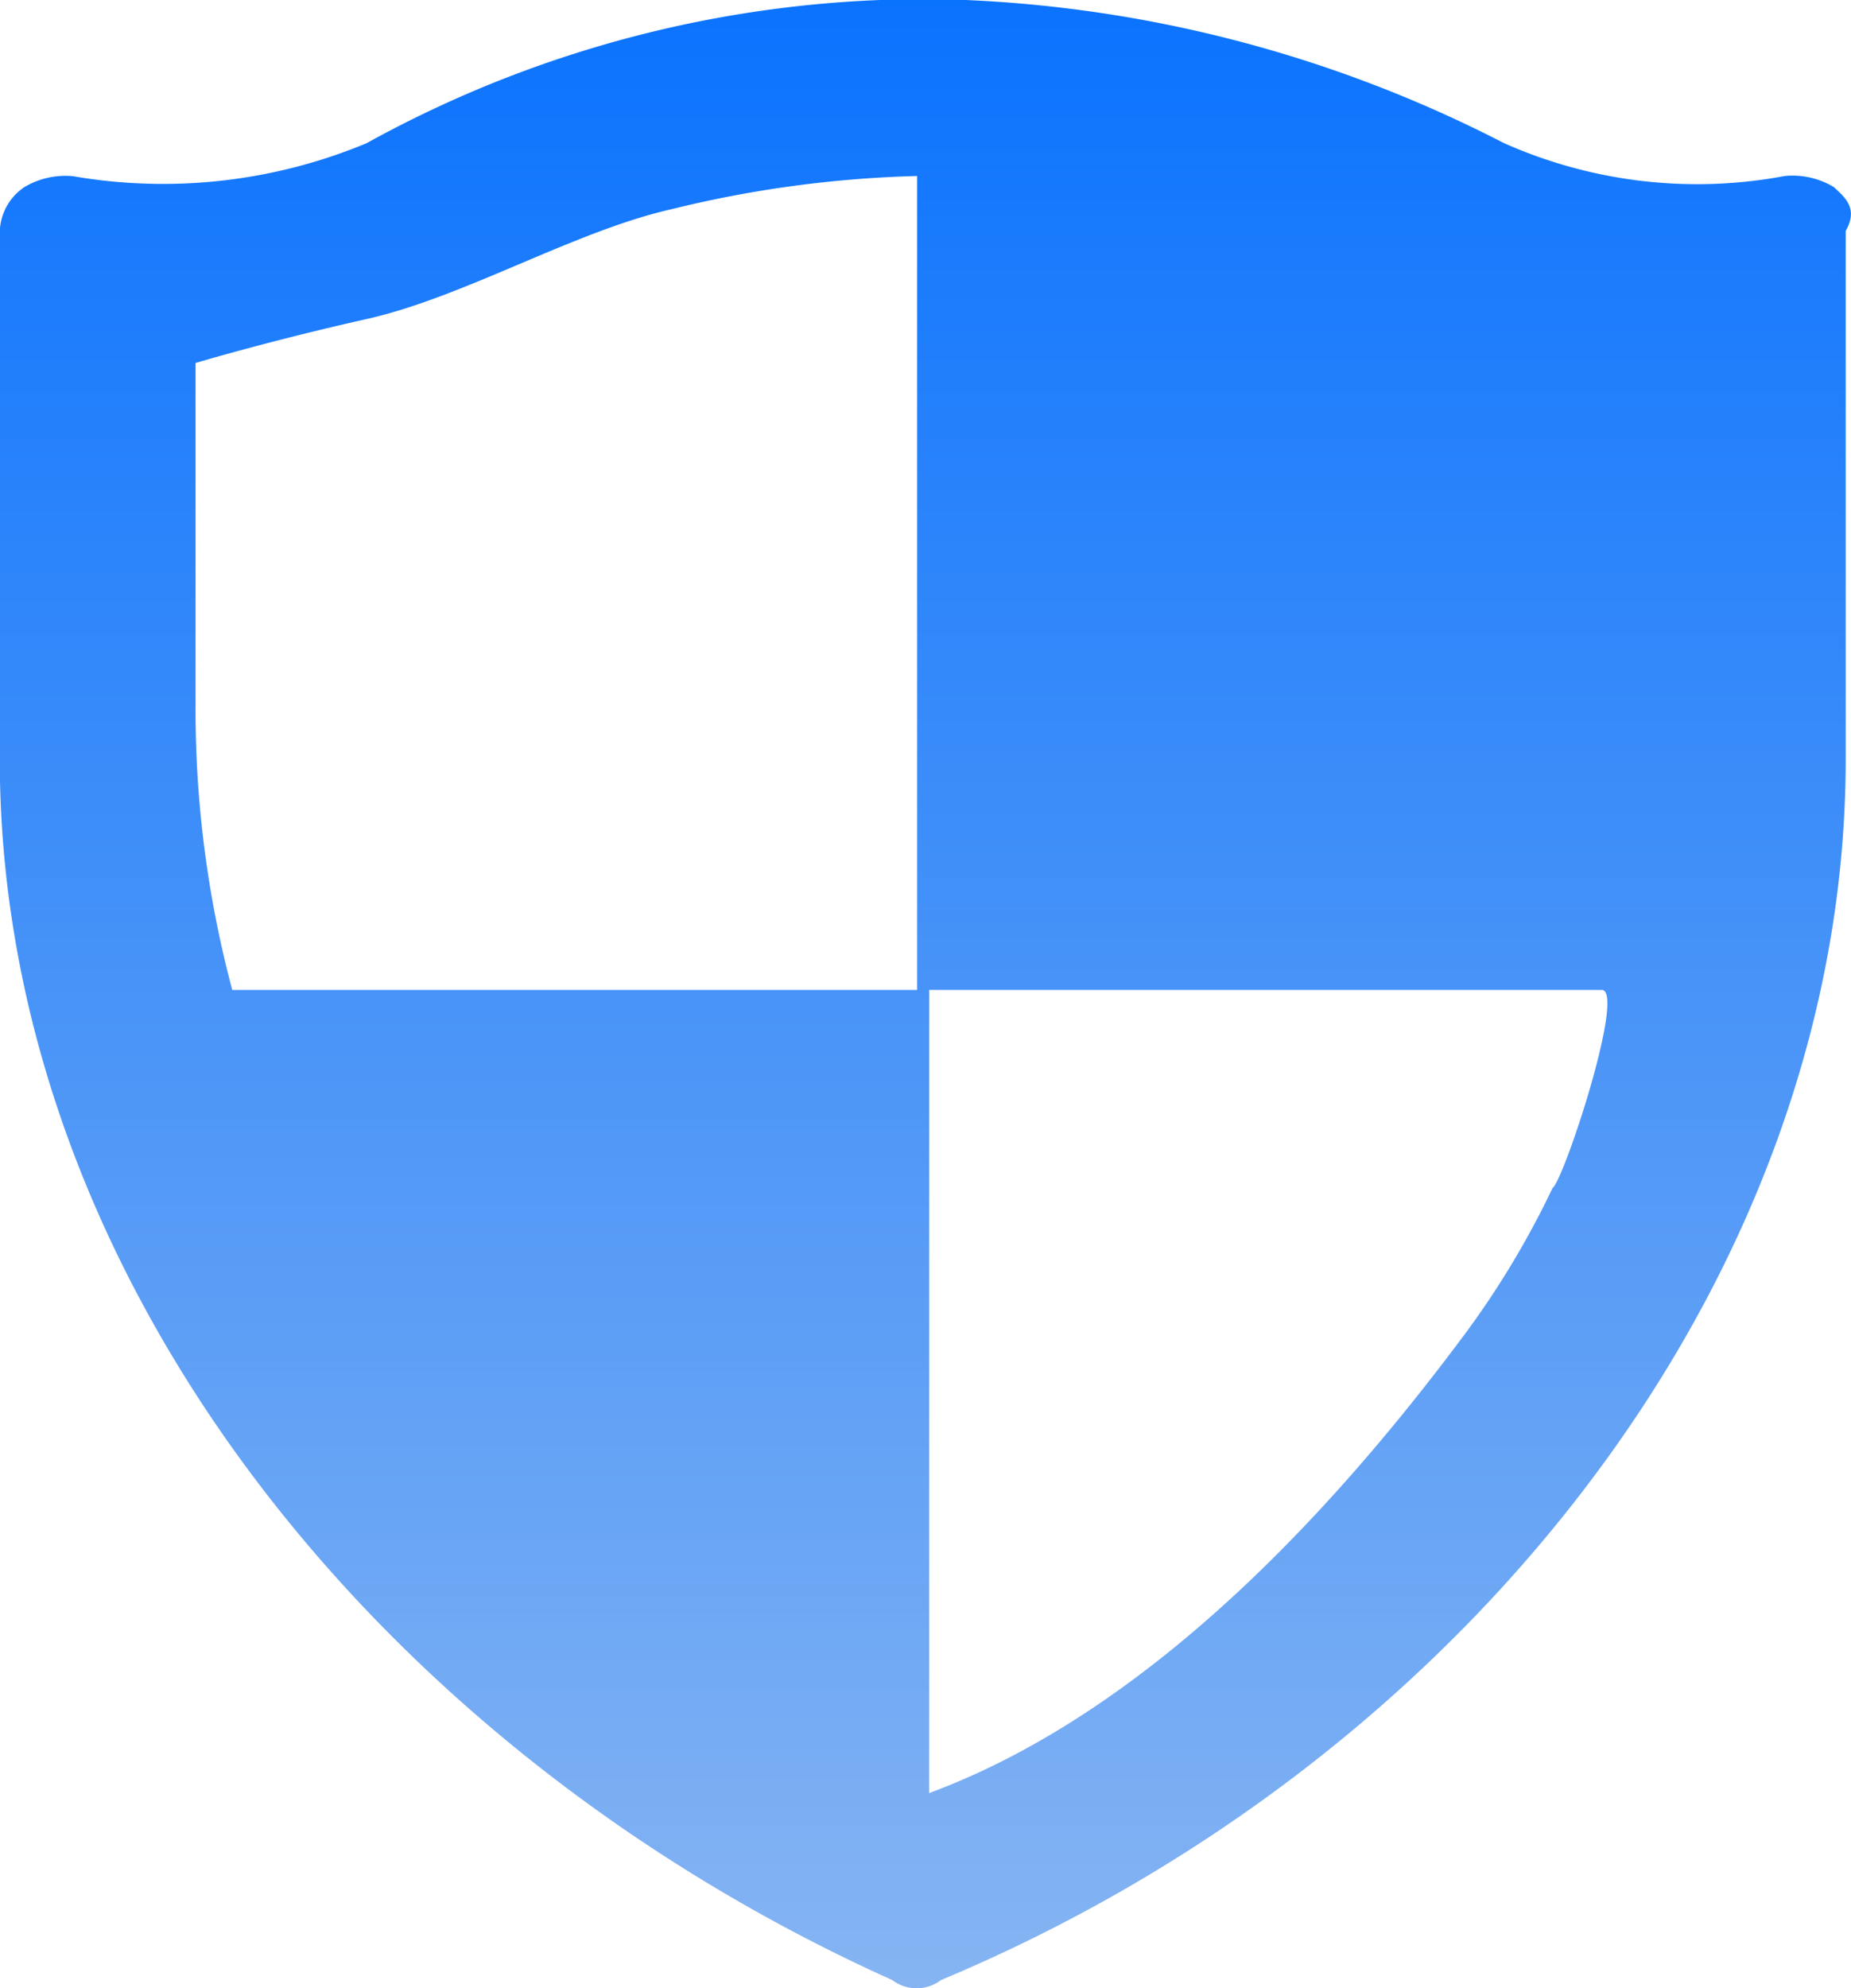 <svg xmlns="http://www.w3.org/2000/svg" xmlns:xlink="http://www.w3.org/1999/xlink" width="34.908" height="37.48" viewBox="0 0 34.908 37.48">
  <defs>
    <linearGradient id="linear-gradient" x1="0.5" x2="0.5" y2="1" gradientUnits="objectBoundingBox">
      <stop offset="0" stop-color="#0972fe"/>
      <stop offset="1" stop-color="#87b5f2"/>
    </linearGradient>
  </defs>
  <path id="首页-防御" d="M113.486,3.525a1.508,1.508,0,0,0-.922-.207,8.954,8.954,0,0,1-5.3-.622A24.436,24.436,0,0,0,97.118,0H95.5a21.782,21.782,0,0,0-9.683,2.7,9.981,9.981,0,0,1-5.533.622,1.508,1.508,0,0,0-.922.207,1.047,1.047,0,0,0-.461.829v9.953c0,9.746,7.147,18.662,16.83,23.016a.761.761,0,0,0,.922,0c9.913-4.147,17.06-13.271,17.06-23.016V4.354C113.948,3.94,113.717,3.732,113.486,3.525Zm-5.3,18.869a16.657,16.657,0,0,1-1.614,2.7c-2.767,3.732-6.225,7.257-10.144,8.709V18.662H83.285a20.481,20.481,0,0,1-.692-5.391V6.843s1.383-.415,3.228-.829S89.74,4.354,91.585,3.94A21.529,21.529,0,0,1,96.2,3.318V18.662h12.911c.461,0-.692,3.525-.922,3.732Z" transform="translate(-78.905)" fill="url(#linear-gradient)"/>
</svg>
